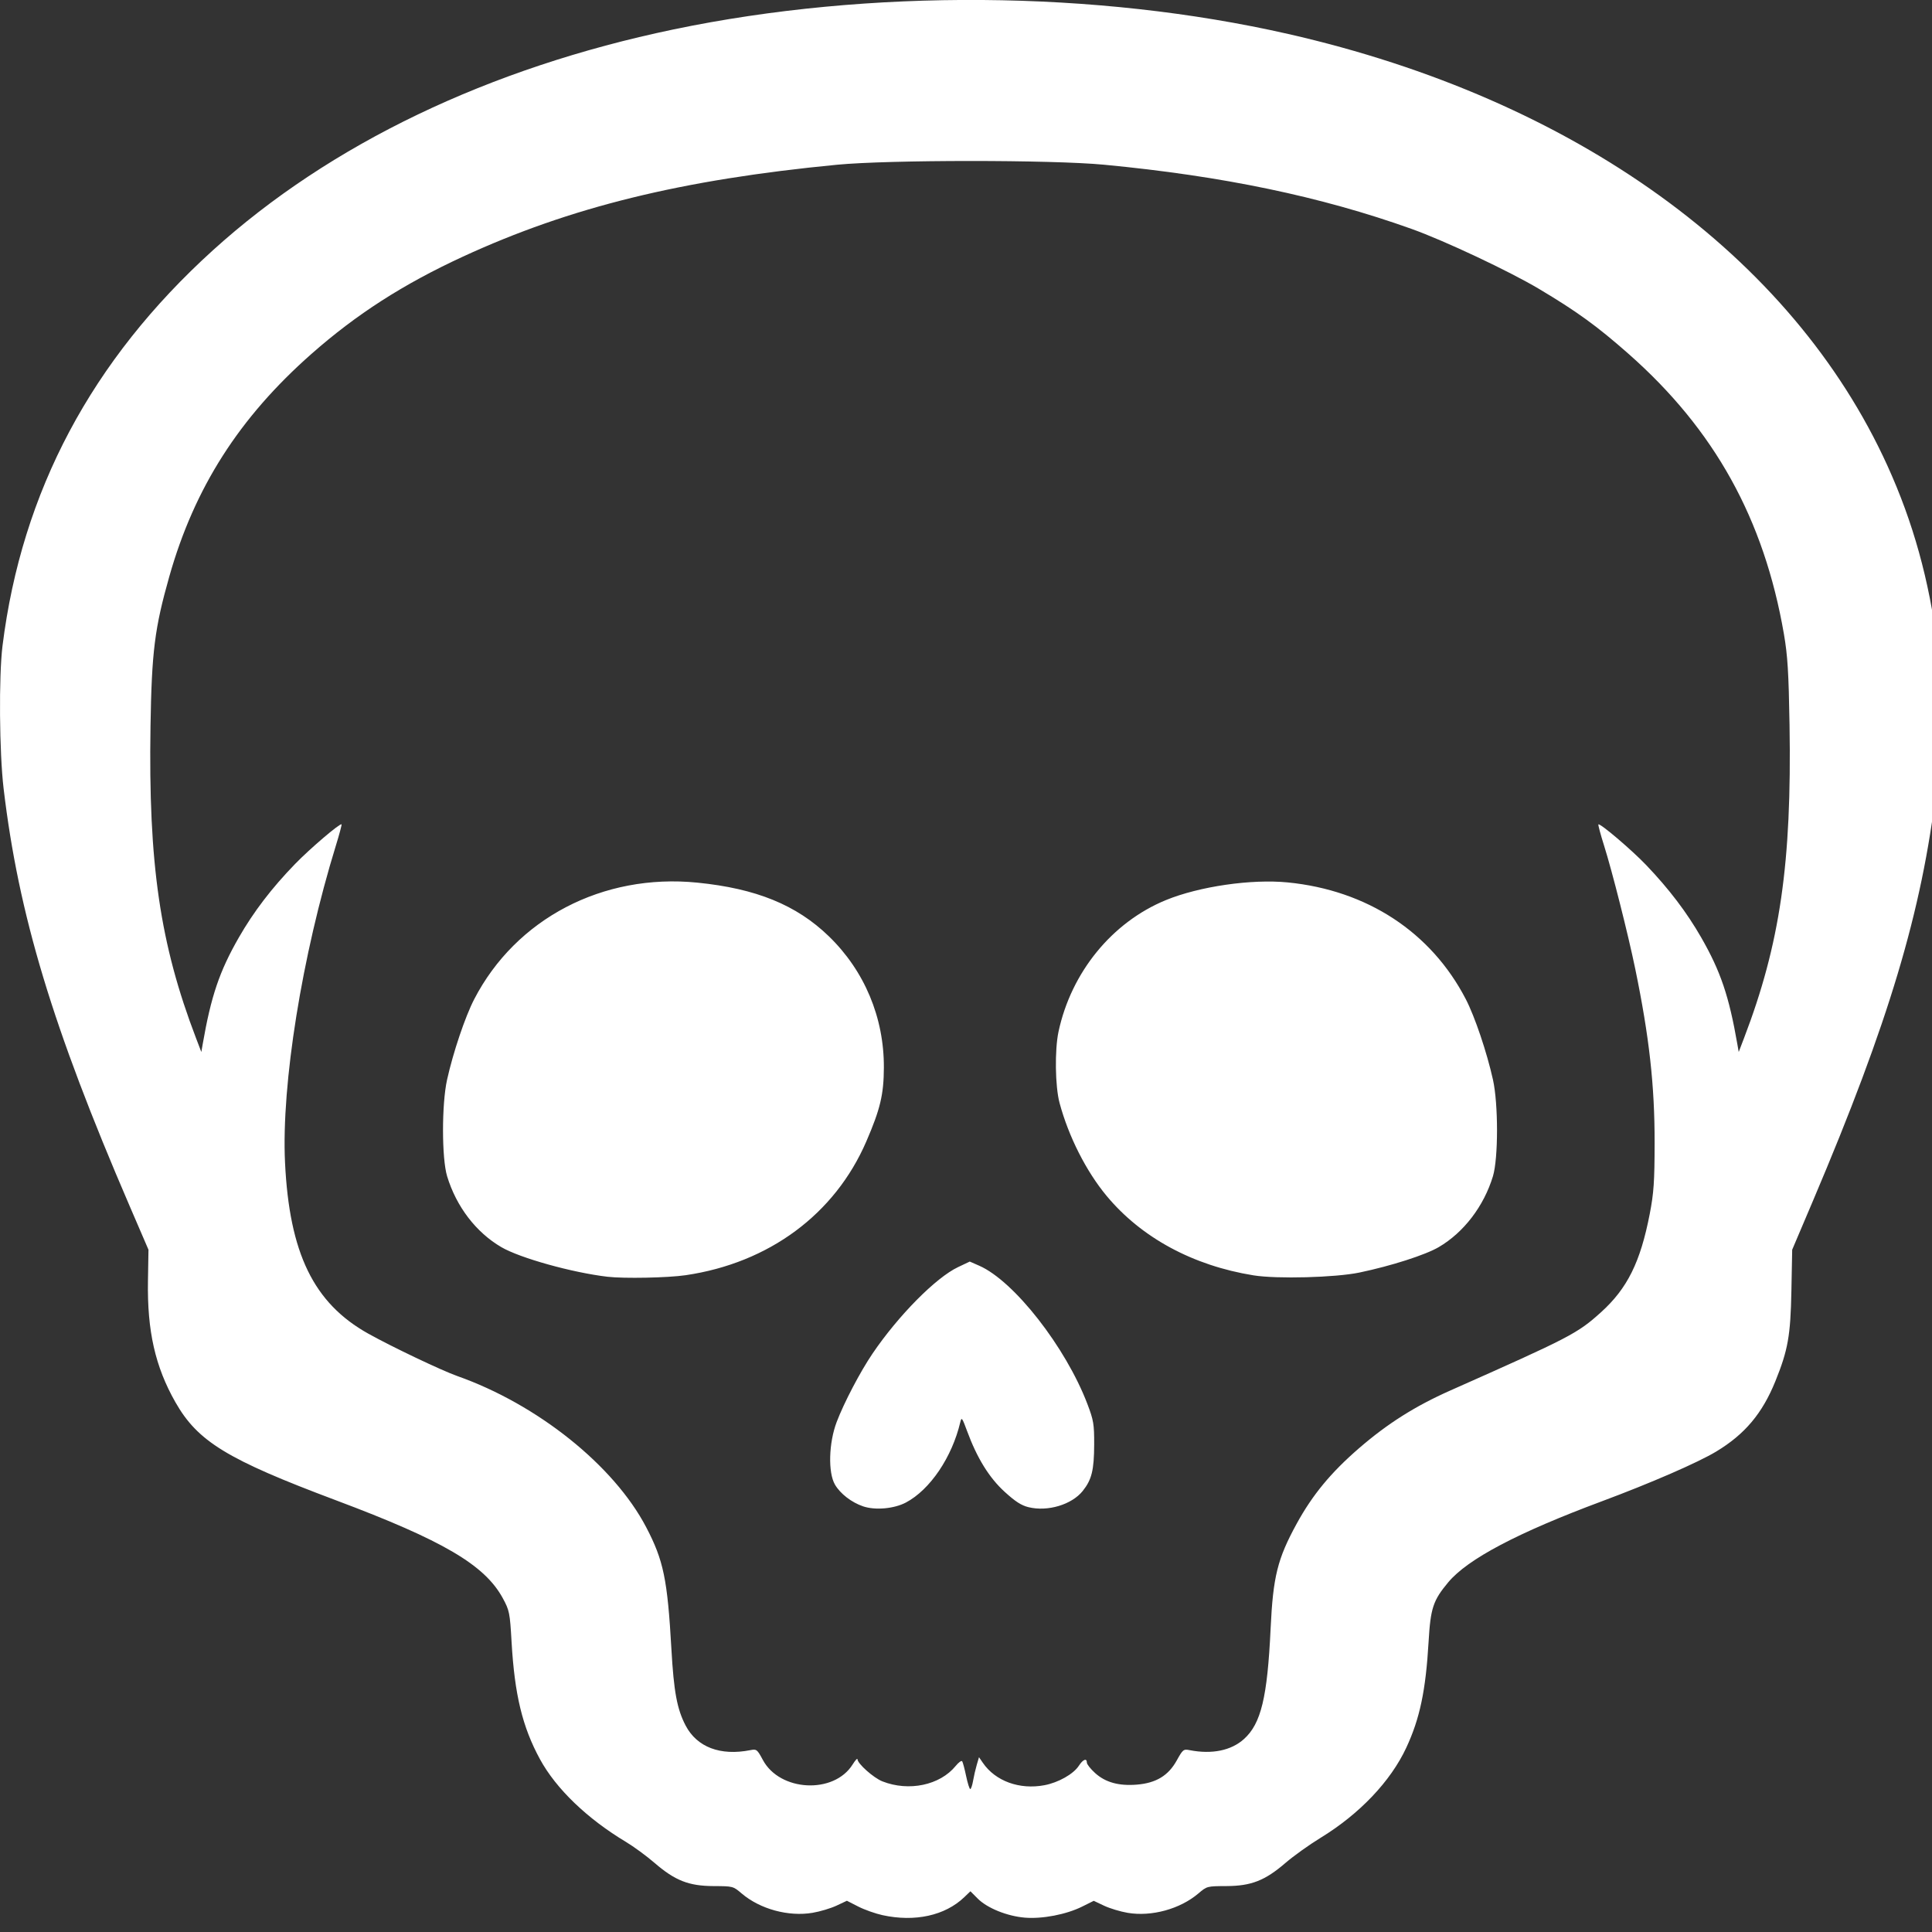 <?xml version="1.0" encoding="UTF-8" standalone="no"?>
<!-- Created with Inkscape (http://www.inkscape.org/) -->

<svg
   version="1.1"
   id="svg59"
   width="25"
   height="25"
   viewBox="0 0 25 25"
   sodipodi:docname="calavera.svg"
   inkscape:version="1.2.2 (732a01da63, 2022-12-09)"
   xmlns:inkscape="http://www.inkscape.org/namespaces/inkscape"
   xmlns:sodipodi="http://sodipodi.sourceforge.net/DTD/sodipodi-0.dtd"
   xmlns="http://www.w3.org/2000/svg"
   xmlns:svg="http://www.w3.org/2000/svg">
  <rect x="0" y="0" width="25" height="25" fill="#333333" stroke="none"/>
  <defs
     id="defs63" />
  <sodipodi:namedview
     id="namedview61"
     pagecolor="#ffffff"
     bordercolor="#000000"
     borderopacity="0.25"
     inkscape:showpageshadow="2"
     inkscape:pageopacity="0.0"
     inkscape:pagecheckerboard="0"
     inkscape:deskcolor="#d1d1d1"
     showgrid="false"
     inkscape:zoom="0.44049863"
     inkscape:cx="379.11582"
     inkscape:cy="86.265875"
     inkscape:window-width="1920"
     inkscape:window-height="1017"
     inkscape:window-x="-8"
     inkscape:window-y="-8"
     inkscape:window-maximized="1"
     inkscape:current-layer="g65" />
  <g
     inkscape:groupmode="layer"
     inkscape:label="Image"
     id="g65"
     transform="translate(-556.369,-695.246)">
    <g
       id="g167"
       transform="matrix(0.021,0,0,0.019,556.349,695.242)">
      <path
         style="fill:#ffffff;stroke-width:1.333"
         d="m 544.714,1304.522 c -4.374,-1.058 -11.093,-3.695 -14.931,-5.861 l -6.978,-3.938 -6.411,3.326 c -3.526,1.829 -10.157,4.023 -14.736,4.874 -14.857,2.763 -32.326,-2.491 -43.663,-13.132 -5.329,-5.002 -5.33,-5.002 -17.329,-5.063 -15.334,-0.078 -23.767,-3.742 -36.435,-15.832 -4.894,-4.671 -12.799,-11.079 -17.565,-14.239 -23.961,-15.889 -43.08,-36.218 -52.995,-56.35 -10.822,-21.974 -15.628,-43.923 -17.498,-79.92 -1.033,-19.875 -1.311,-21.399 -5.432,-29.77 C 299.597,1065.979 273.936,1049.341 208,1022 140.88,994.168 122.797,981.956 109.021,955.158 96.59,930.975 91.611,906.67 92.123,872.667 L 92.443,851.333 80.745,821.333 C 33.267,699.576 12.414,623.22 3.182,537.333 0.534,512.695 0.173,460.655 2.506,440 14.377,334.928 57.402,245.523 132.106,170.695 204.383,98.298 302.115,46.504 416,20.242 536.598,-7.568 676.403,-6.417 794.756,23.36 971.336,67.787 1105.194,174.403 1163.996,317.454 c 15.787,38.405 25.682,77.761 30.811,122.546 2.332,20.355 1.976,72.542 -0.663,97.333 -8.903,83.63 -29.392,159.242 -76.055,280.667 l -12.81,33.333 -0.486,28 c -0.529,30.51 -2.103,40.329 -9.856,61.51 -8.07,22.044 -18.846,36.201 -36.522,47.978 -11.215,7.472 -40.149,21.379 -70.415,33.844 -51.938,21.391 -82.692,39.319 -94.676,55.193 -9.336,12.366 -10.883,17.548 -12.092,40.502 -1.747,33.181 -5.396,52.334 -13.742,72.123 -9.663,22.911 -28.813,45.164 -52.839,61.4 -6.958,4.702 -16.656,12.364 -21.55,17.027 -12.675,12.076 -21.115,15.74 -36.435,15.818 -11.999,0.061 -12,0.061 -17.329,5.063 -11.285,10.592 -28.814,15.893 -43.512,13.16 -4.496,-0.836 -11.042,-3.019 -14.546,-4.852 l -6.371,-3.331 -7.121,3.916 c -9.802,5.39 -24.601,8.542 -35.377,7.536 -10.904,-1.018 -23.133,-6.482 -28.97,-12.943 l -4.528,-5.012 -3.79,4.019 c -11.83,12.547 -30.444,17.066 -50.409,12.238 z M 600.55,1213 c 0.49,-3.117 1.512,-8 2.272,-10.853 l 1.381,-5.186 2.396,3.853 c 7.737,12.44 22.574,18.402 37.882,15.224 8.624,-1.79 17.91,-7.591 21.261,-13.281 2.574,-4.37 4.925,-5.368 4.925,-2.09 0,1.1 2.292,4.292 5.093,7.093 6.352,6.351 14.615,8.879 25.73,7.871 11.805,-1.07 19.368,-6.12 24.51,-16.365 3.812,-7.595 4.188,-7.929 8,-7.109 13.763,2.961 25.618,0.276 33.493,-7.588 10.514,-10.498 14.402,-28.338 16.398,-75.236 1.506,-35.381 4.224,-47.482 16.027,-71.333 9.715,-19.633 21.075,-34.852 38.357,-51.387 17.604,-16.843 34.639,-28.753 56.392,-39.426 73.778,-36.196 78.24,-38.755 92.715,-53.178 16.305,-16.245 24.369,-34.201 30.123,-67.072 2.488,-14.216 2.971,-21.972 3.002,-48.271 0.047,-39.191 -3.282,-72.256 -11.948,-118.667 -4.408,-23.607 -14.223,-66.497 -19.212,-83.951 -2.181,-7.631 -3.747,-14.094 -3.48,-14.362 1.003,-1.003 20.481,17.31 29.465,27.704 14.075,16.283 25.039,32.243 33.917,49.371 11.92,22.997 17.089,39.864 22.239,72.571 l 0.84,5.333 3.233,-9.333 c 22.258,-64.264 29.486,-119.24 28.08,-213.547 -0.531,-35.606 -1.179,-47.149 -3.468,-61.786 -12.256,-78.362 -42.748,-139.143 -95.692,-190.748 -19.405,-18.914 -31.822,-28.875 -55.148,-44.238 -18.415,-12.129 -58.385,-32.925 -78.667,-40.931 -55.899,-22.065 -116.245,-35.986 -189.333,-43.676 -32.381,-3.407 -132.633,-3.4 -164.667,0.012 -95.614,10.183 -164.354,28.856 -230.598,62.639 -36.619,18.675 -65.523,39.2 -93.217,66.194 -44.487,43.362 -72.088,91.125 -87.569,151.539 -9.05,35.316 -10.854,51.165 -11.594,101.86 -1.37,93.893 5.832,148.438 28.083,212.683 l 3.233,9.333 0.84,-5.333 c 5.15,-32.707 10.319,-49.574 22.239,-72.571 9.104,-17.564 20.385,-33.868 34.708,-50.166 9.255,-10.53 27.684,-27.899 28.615,-26.967 0.231,0.231 -1.335,6.708 -3.479,14.395 -20.892,74.895 -33.656,162.773 -31.355,215.889 2.677,61.825 17.634,95.815 51.3,116.583 14.48,8.932 45.174,25.095 54.795,28.853 49.516,19.345 96.555,60.941 116.448,102.972 10.708,22.625 13.119,35.503 15.543,83.012 1.479,29.003 3.48,40.893 8.754,52.042 6.98,14.754 21.41,20.814 39.922,16.768 3.808,-0.832 4.177,-0.51 7.689,6.714 10.481,21.559 43.763,23.418 55.278,3.087 1.644,-2.903 2.999,-4.53 3.011,-3.615 0.04,3.014 9.921,12.72 15.355,15.085 16.302,7.093 35.465,2.628 45.168,-10.523 1.781,-2.414 3.577,-3.842 3.991,-3.173 0.414,0.669 1.509,5.207 2.434,10.083 0.925,4.876 2.068,8.866 2.541,8.866 0.472,0 1.26,-2.55 1.75,-5.667 z m -67.714,-186.876 c -7.157,-2.664 -14.136,-8.621 -17.409,-14.861 -4.316,-8.227 -3.809,-28.393 1.07,-42.596 4.544,-13.227 14.549,-34.317 22.139,-46.667 15.905,-25.88 38.977,-51.662 52.626,-58.808 l 7.253,-3.797 5.877,2.855 c 21.42,10.407 53.241,55.395 66.603,94.163 3.806,11.043 4.219,13.769 4.176,27.587 -0.054,17.434 -1.512,23.977 -7.047,31.618 -6.769,9.344 -21.573,14.249 -33.397,11.065 -4.441,-1.196 -8.105,-3.802 -14.723,-10.471 -9.555,-9.629 -17.022,-22.993 -23.177,-41.483 -3.013,-9.052 -3.382,-9.586 -4.146,-6 -5.093,23.924 -18.626,46.046 -33.502,54.764 -7.237,4.241 -18.888,5.404 -26.343,2.63 z M 375.333,869.749 c -21.765,-2.821 -53.985,-12.754 -65.491,-20.191 -15.573,-10.065 -27.664,-27.537 -33.374,-48.225 -3.36,-12.175 -3.382,-49.147 -0.038,-65.789 3.745,-18.641 11.162,-42.949 16.735,-54.84 25.702,-54.847 79.233,-85.782 137.37,-79.385 36.284,3.993 61.157,15.185 81.082,36.484 22.021,23.541 34.103,55.388 33.965,89.53 -0.074,18.282 -2.226,28.282 -10.812,50.243 -19.382,49.573 -59.973,82.786 -111.364,91.121 -10.921,1.771 -37.955,2.362 -48.073,1.051 z m 398,-0.964 c -37.322,-6.661 -69.044,-25.625 -90.478,-54.088 -12.578,-16.704 -23.48,-40.503 -29.025,-63.364 -2.713,-11.186 -3.038,-36.05 -0.634,-48.48 7.832,-40.491 33.012,-74.597 66.174,-89.634 20.56,-9.323 52.676,-14.476 75.049,-12.042 48.935,5.324 88.365,33.896 109.748,79.526 5.572,11.891 12.99,36.199 16.735,54.84 3.338,16.617 3.321,53.604 -0.03,65.789 -5.609,20.393 -17.99,38.277 -33.392,48.231 -8.259,5.338 -29.262,12.783 -48.814,17.302 -14.832,3.429 -50.933,4.489 -65.333,1.918 z"
         id="path177" />
    </g>
  </g>
</svg>

